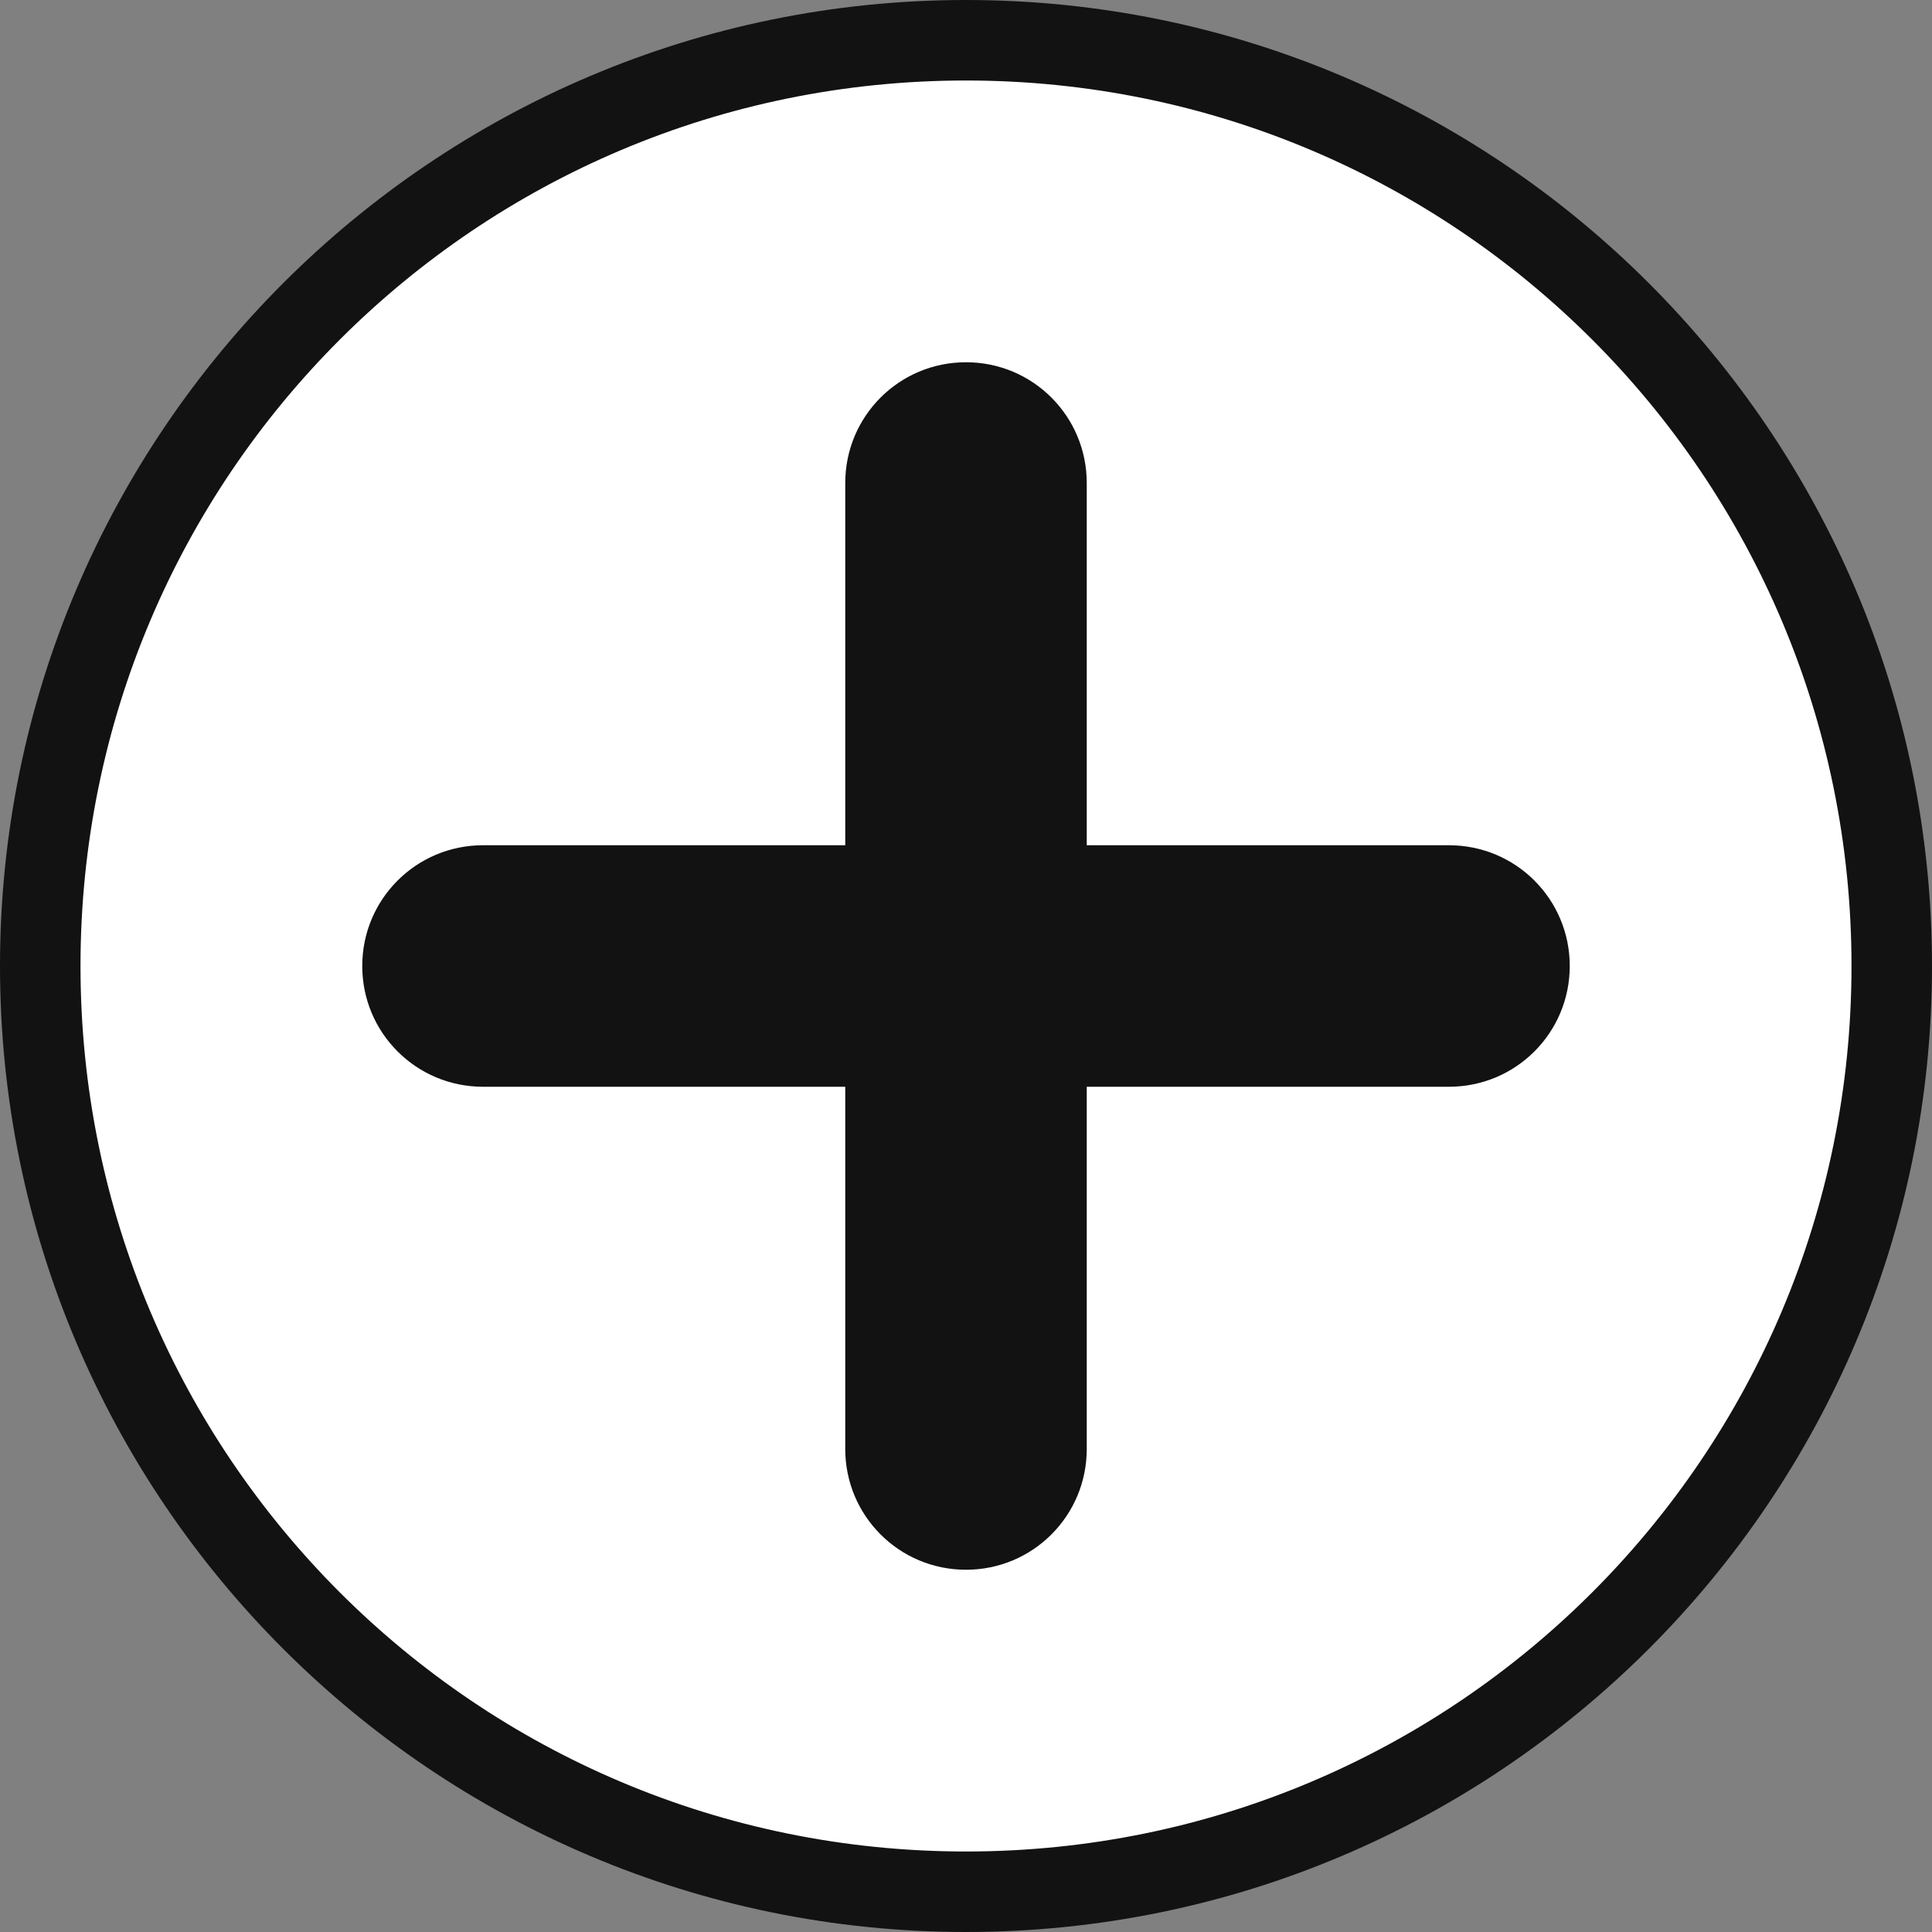 <?xml version="1.0" encoding="utf-8"?>
<!-- Generator: Adobe Illustrator 24.0.0, SVG Export Plug-In . SVG Version: 6.00 Build 0)  -->
<svg version="1.1" id="Layer_1" xmlns="http://www.w3.org/2000/svg" xmlns:xlink="http://www.w3.org/1999/xlink" x="0px" y="0px"
	 viewBox="0 0 24 24" style="enable-background:new 0 0 24 24;" xml:space="preserve">
<rect x="0" y="0" width="24" height="24" fill="#808080" stroke="none"/>
<style type="text/css">
	.st0{fill:#FFFFFF;}
	.st1{fill:#CCCCCC;}
	.st2{fill:#121212;}
	.st3{fill:#F1F1F2;}
	.st4{fill:#231F20;stroke:#FFFFFF;stroke-width:6;stroke-linecap:round;stroke-linejoin:round;stroke-miterlimit:10;}
	.st5{fill:#231F20;}
	.st6{fill:none;stroke:#231F20;stroke-width:10;stroke-linecap:round;stroke-miterlimit:10;}
	.st7{fill:#FFFFFF;stroke:#121212;stroke-width:2;stroke-miterlimit:10;}
	.st8{fill:#FFFFFF;stroke:#000000;stroke-width:2;stroke-miterlimit:10;}
	.st9{fill-rule:evenodd;clip-rule:evenodd;fill:#121212;}
</style>
<g>
	<g>
		<circle class="st0" cx="12" cy="12" r="11.5"/>
		<path class="st2" d="M12,1c6.08,0,11,4.92,11,11c0,6.08-4.92,11-11,11S1,18.08,1,12C1,5.92,5.92,1,12,1 M12,0C5.38,0,0,5.38,0,12
			s5.38,12,12,12s12-5.38,12-12S18.62,0,12,0L12,0z"/>
	</g>
	<g>
		<path class="st2" d="M12,19.5c-0.83,0-1.5-0.67-1.5-1.5V6c0-0.83,0.67-1.5,1.5-1.5s1.5,0.67,1.5,1.5v12
			C13.5,18.83,12.83,19.5,12,19.5z"/>
	</g>
	<g>
		<path class="st2" d="M18,13.5H6c-0.83,0-1.5-0.67-1.5-1.5s0.67-1.5,1.5-1.5h12c0.83,0,1.5,0.67,1.5,1.5S18.83,13.5,18,13.5z"/>
	</g>
</g>
</svg>
